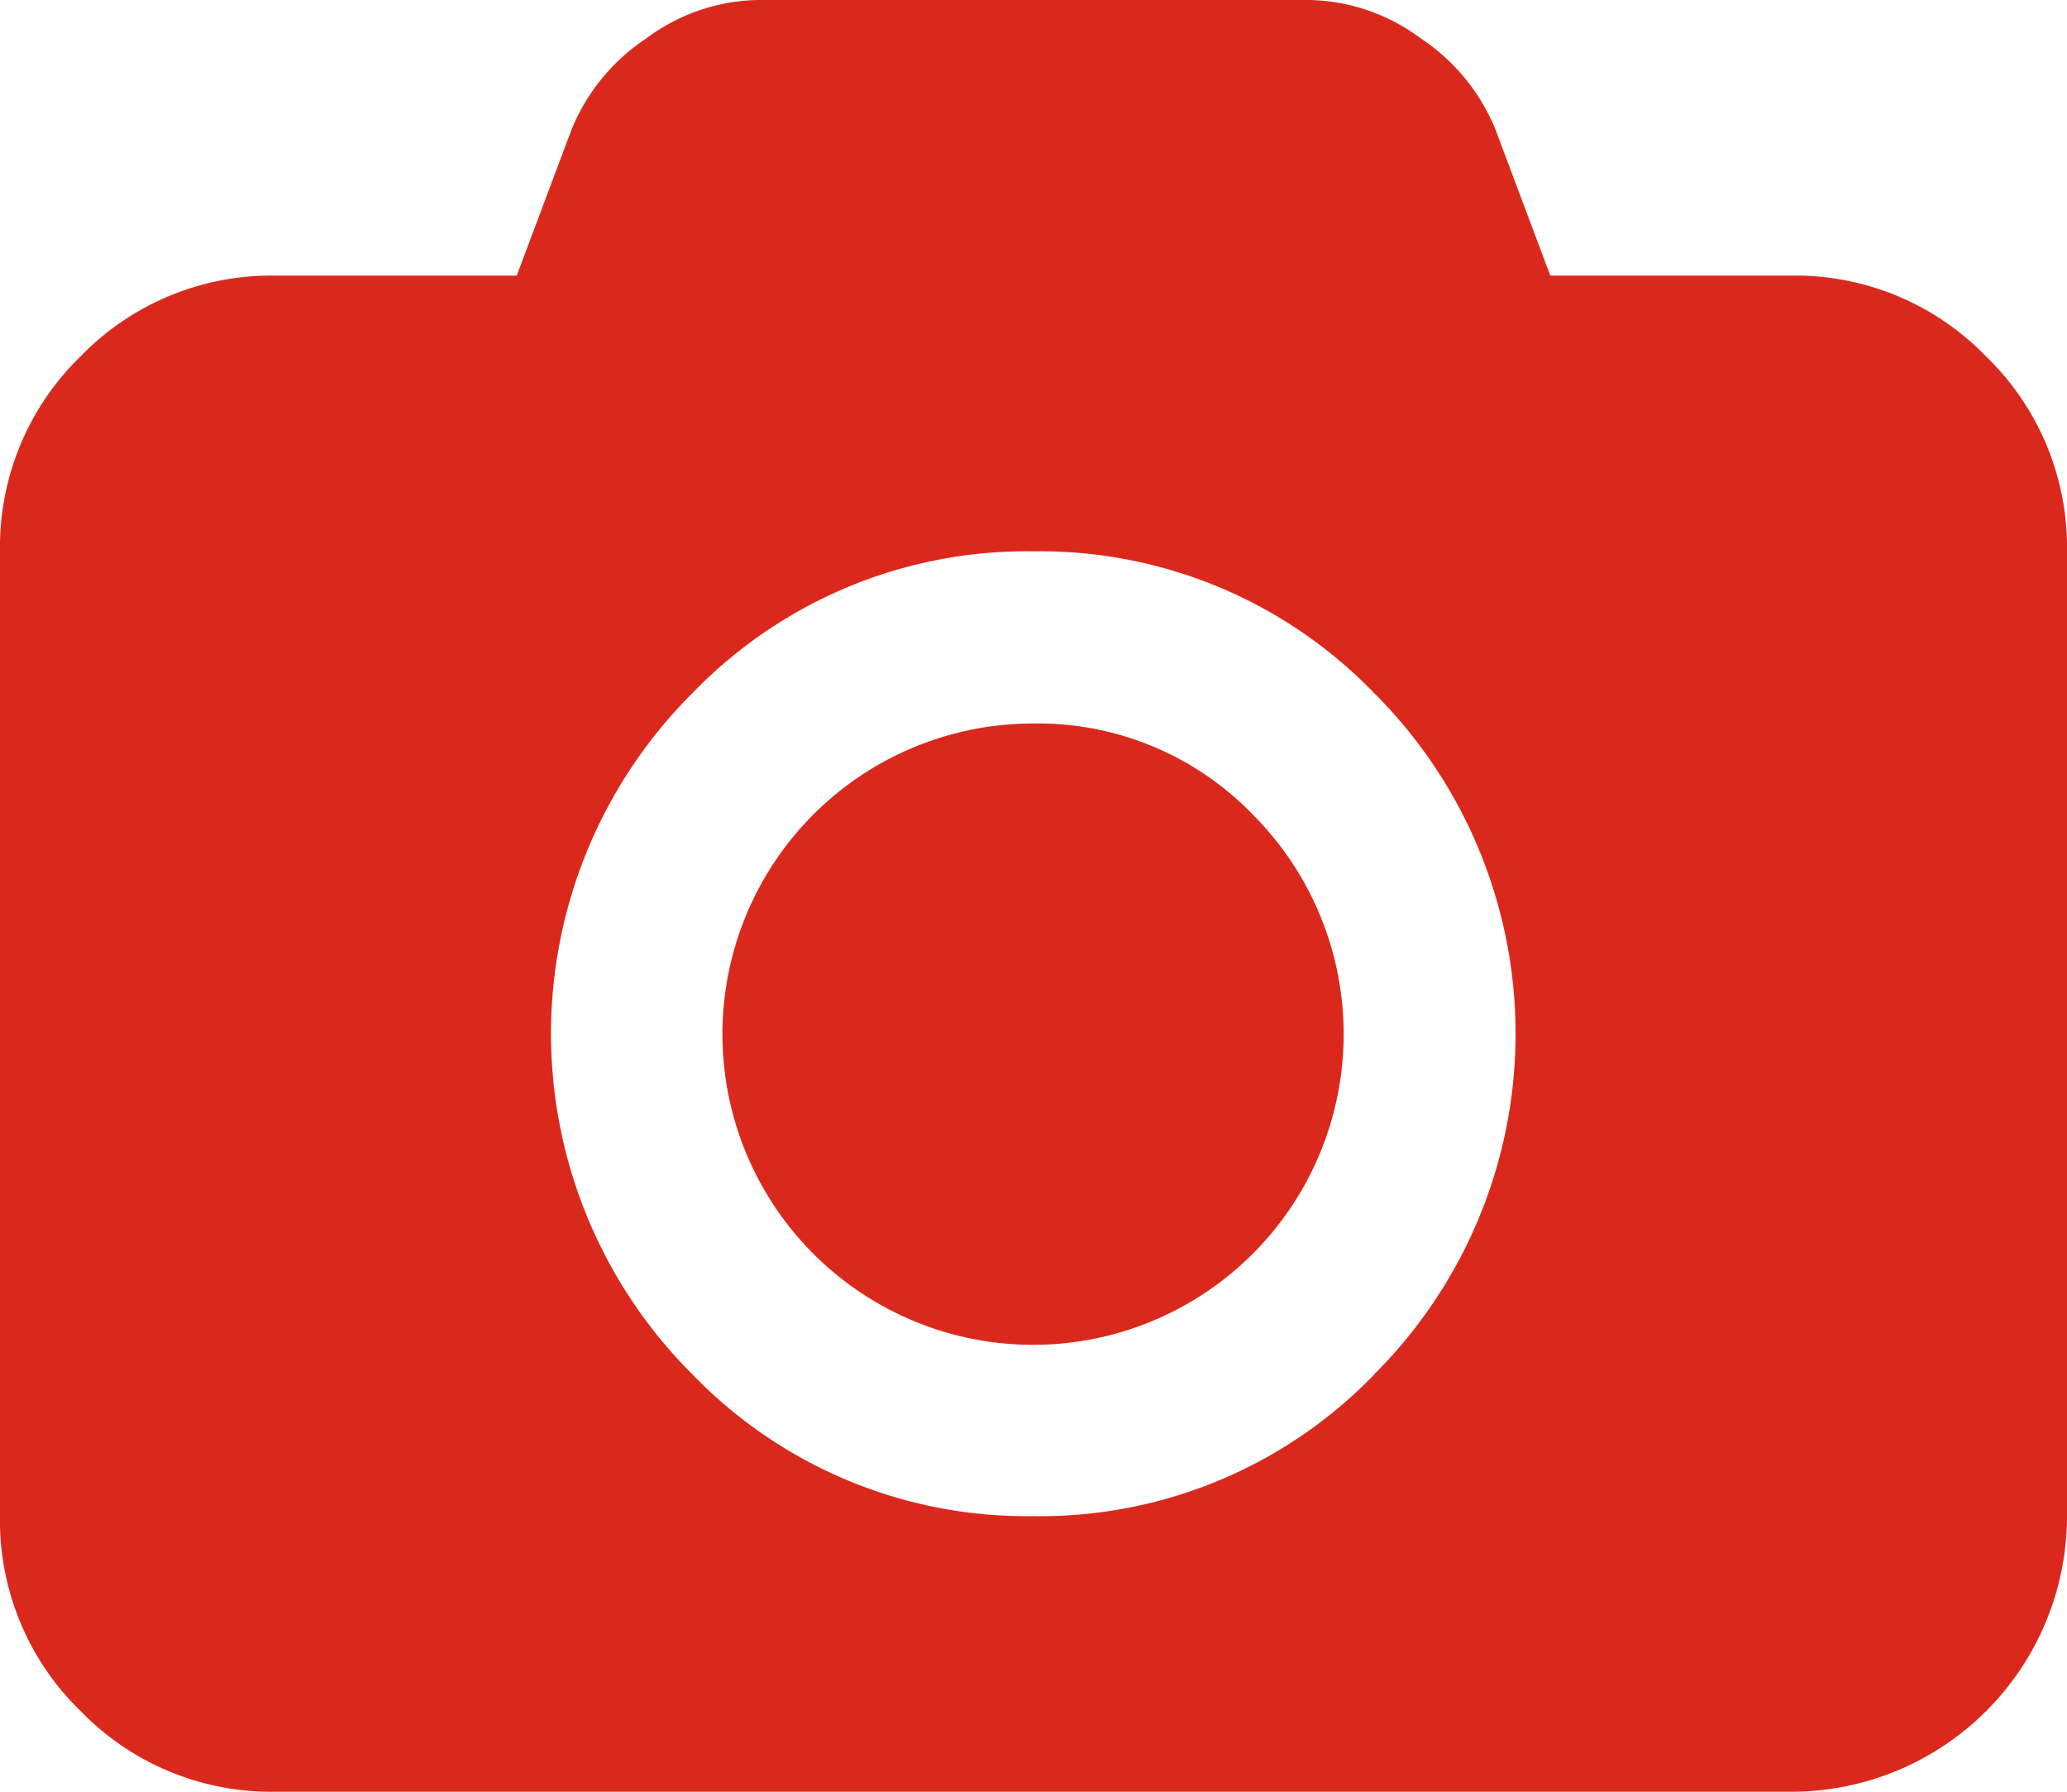 <svg xmlns="http://www.w3.org/2000/svg" width="46.209" height="40.049" viewBox="0 0 46.209 40.049"><defs><style>.a{fill:#da291c;}</style></defs><path class="a" d="M44.4,44.507A5.936,5.936,0,0,0,40.049,42.7H34.658L33.43,39.429a4.47,4.47,0,0,0-1.673-2.034,4.286,4.286,0,0,0-2.491-.855H16.944a4.287,4.287,0,0,0-2.491.855,4.471,4.471,0,0,0-1.673,2.034L11.552,42.7H6.161A5.937,5.937,0,0,0,1.8,44.507,5.936,5.936,0,0,0,0,48.863V70.427a5.935,5.935,0,0,0,1.8,4.356,5.936,5.936,0,0,0,4.356,1.805H40.048a6.163,6.163,0,0,0,6.161-6.161V48.863A5.936,5.936,0,0,0,44.4,44.507ZM30.722,67.263A10.384,10.384,0,0,1,23.1,70.428a10.384,10.384,0,0,1-7.617-3.165,10.749,10.749,0,0,1,0-15.234A10.383,10.383,0,0,1,23.1,48.863a10.384,10.384,0,0,1,7.617,3.165,10.749,10.749,0,0,1,0,15.234Z" transform="translate(0 -36.54)"/><path class="a" d="M198.788,228.4a6.944,6.944,0,1,0,4.9,2.034A6.676,6.676,0,0,0,198.788,228.4Z" transform="translate(-175.683 -212.229)"/></svg>